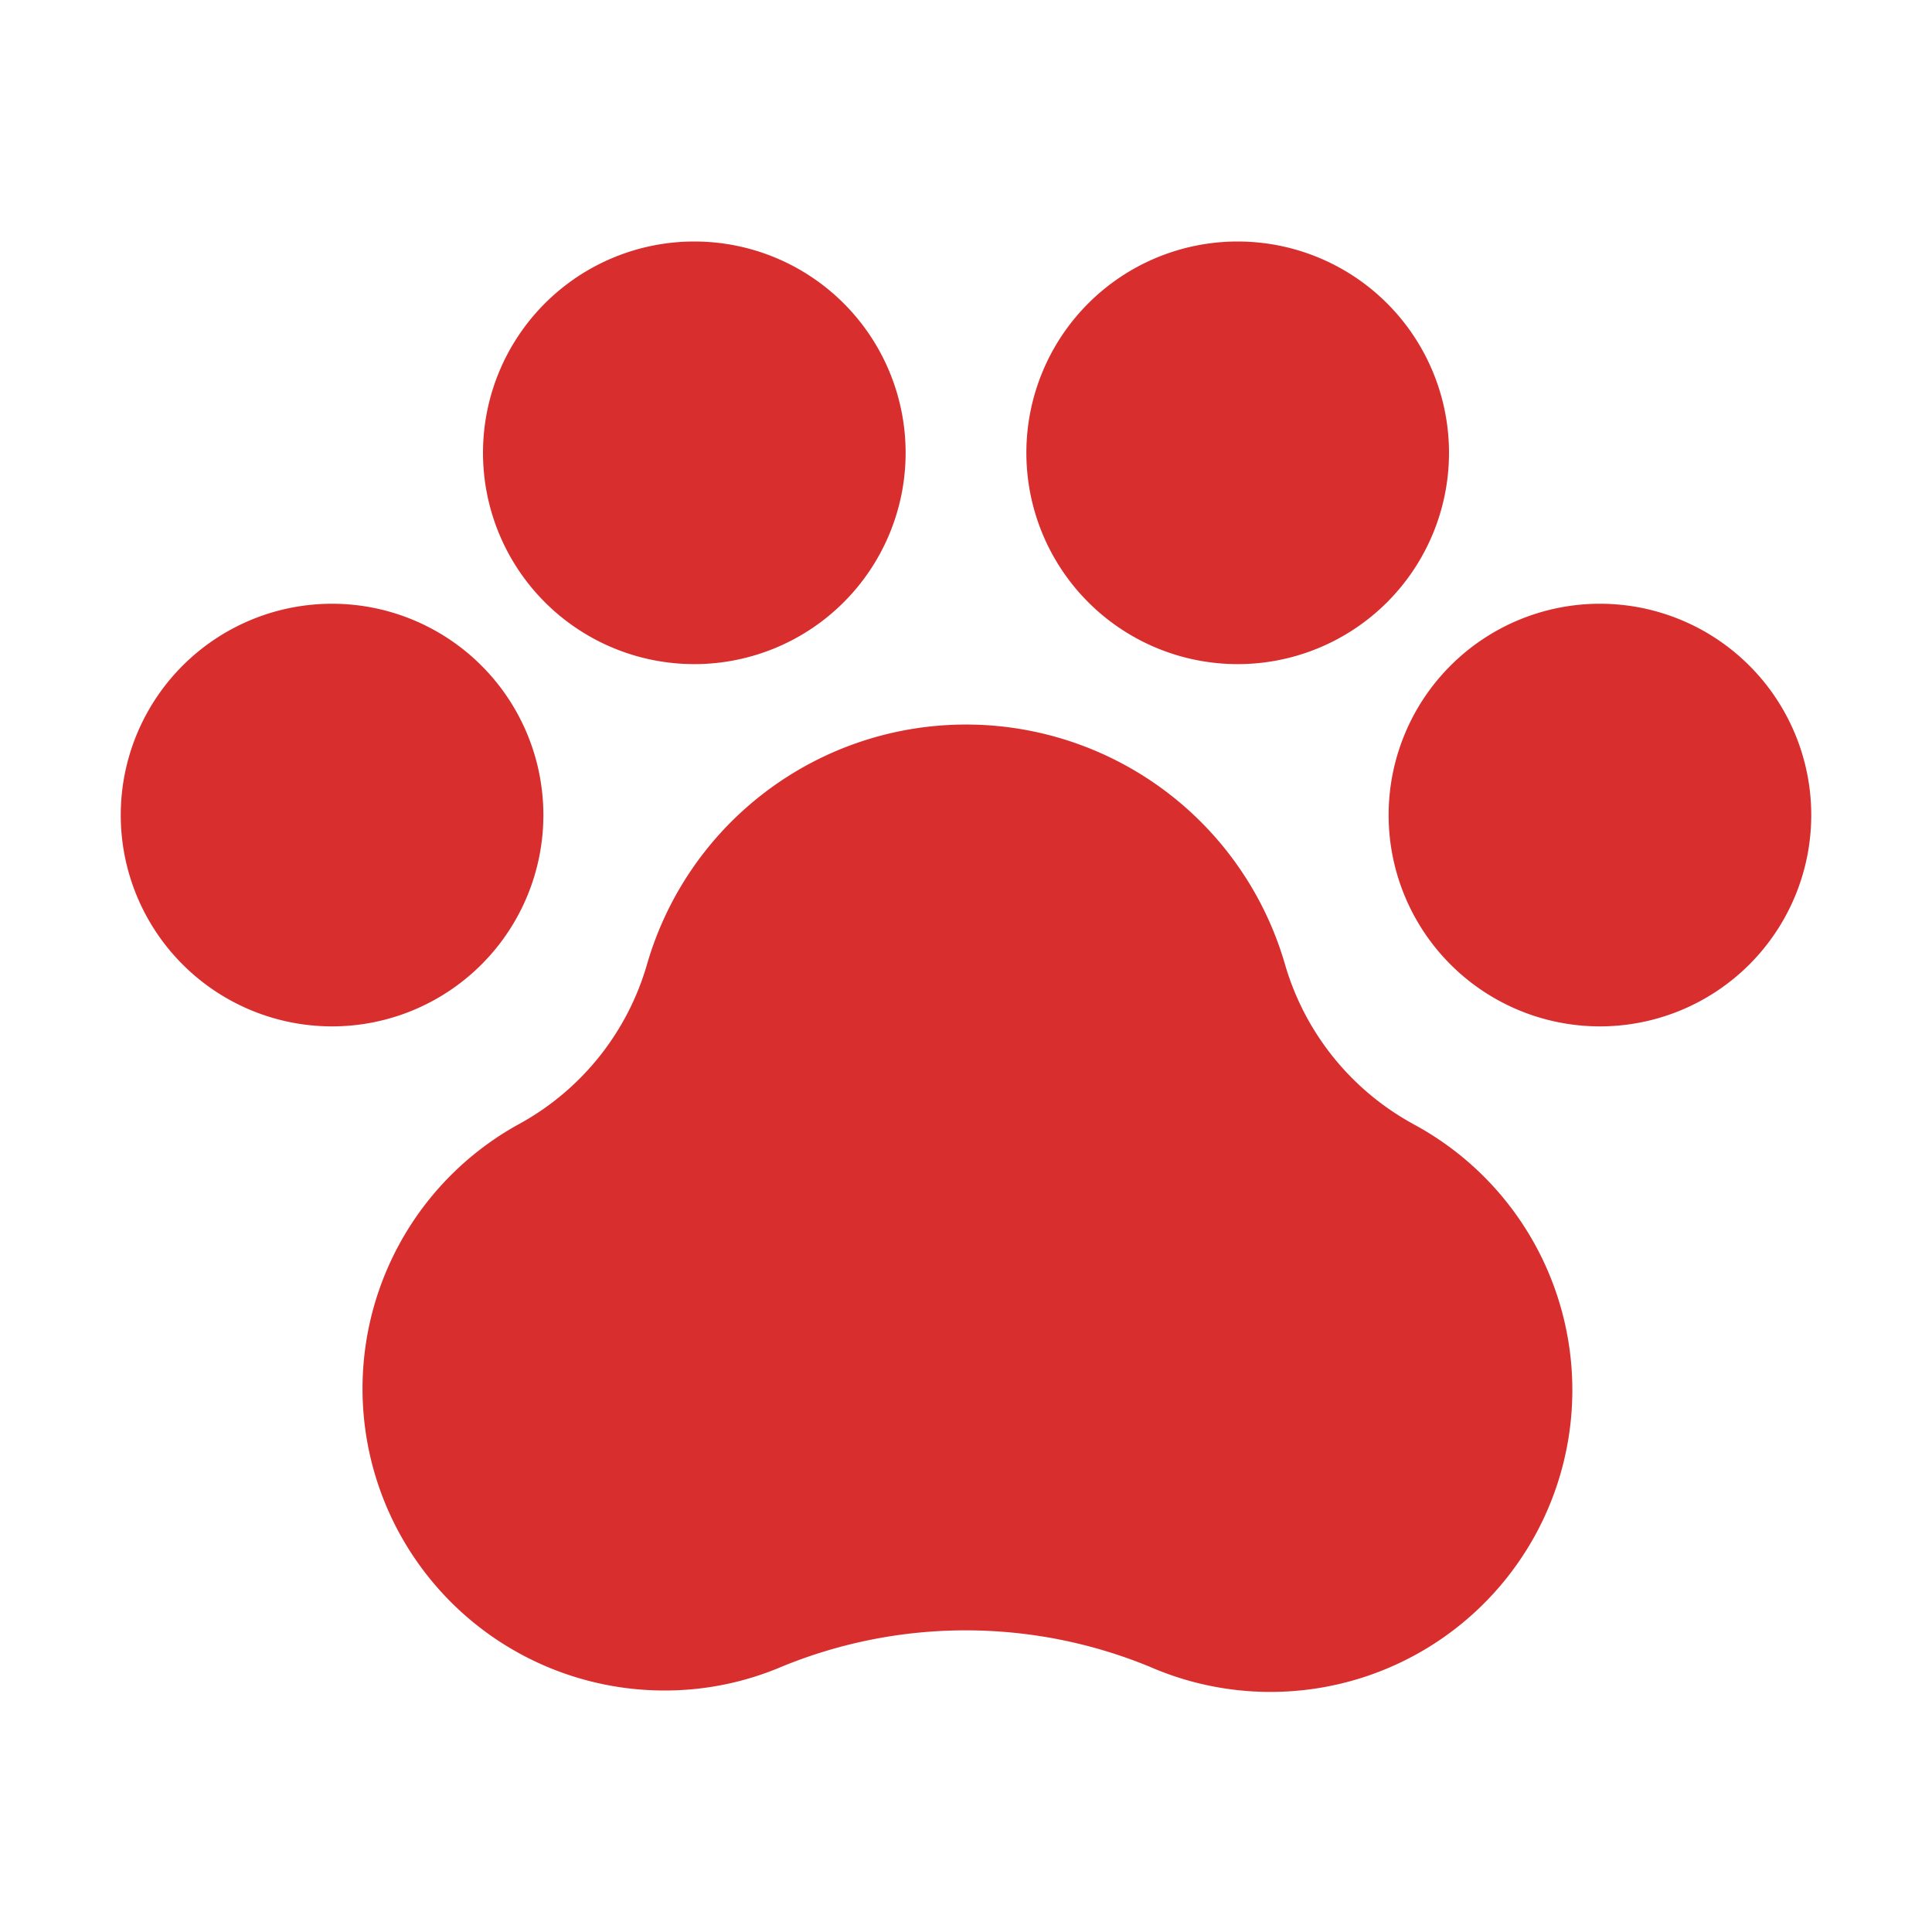<svg xmlns="http://www.w3.org/2000/svg" viewBox="0 0 256 256" focusable="false" color="rgb(217, 46, 46)" style="user-select: none; width: 100%; height: 100%; display: inline-block; fill: rgb(217, 46, 46); color: rgb(217, 46, 46); flex-shrink: 0;"><g color="rgb(217, 46, 46)" weight="fill"><path d="M240,108a28,28,0,1,1-28-28A28,28,0,0,1,240,108ZM72,108a28,28,0,1,0-28,28A28,28,0,0,0,72,108ZM92,88A28,28,0,1,0,64,60,28,28,0,0,0,92,88Zm72,0a28,28,0,1,0-28-28A28,28,0,0,0,164,88Zm23.12,60.86a35.3,35.3,0,0,1-16.87-21.14,44,44,0,0,0-84.5,0A35.25,35.25,0,0,1,69,148.82,40,40,0,0,0,88,224a39.48,39.48,0,0,0,15.52-3.13,64.09,64.09,0,0,1,48.87,0,40,40,0,0,0,34.73-72Z"/></g></svg>